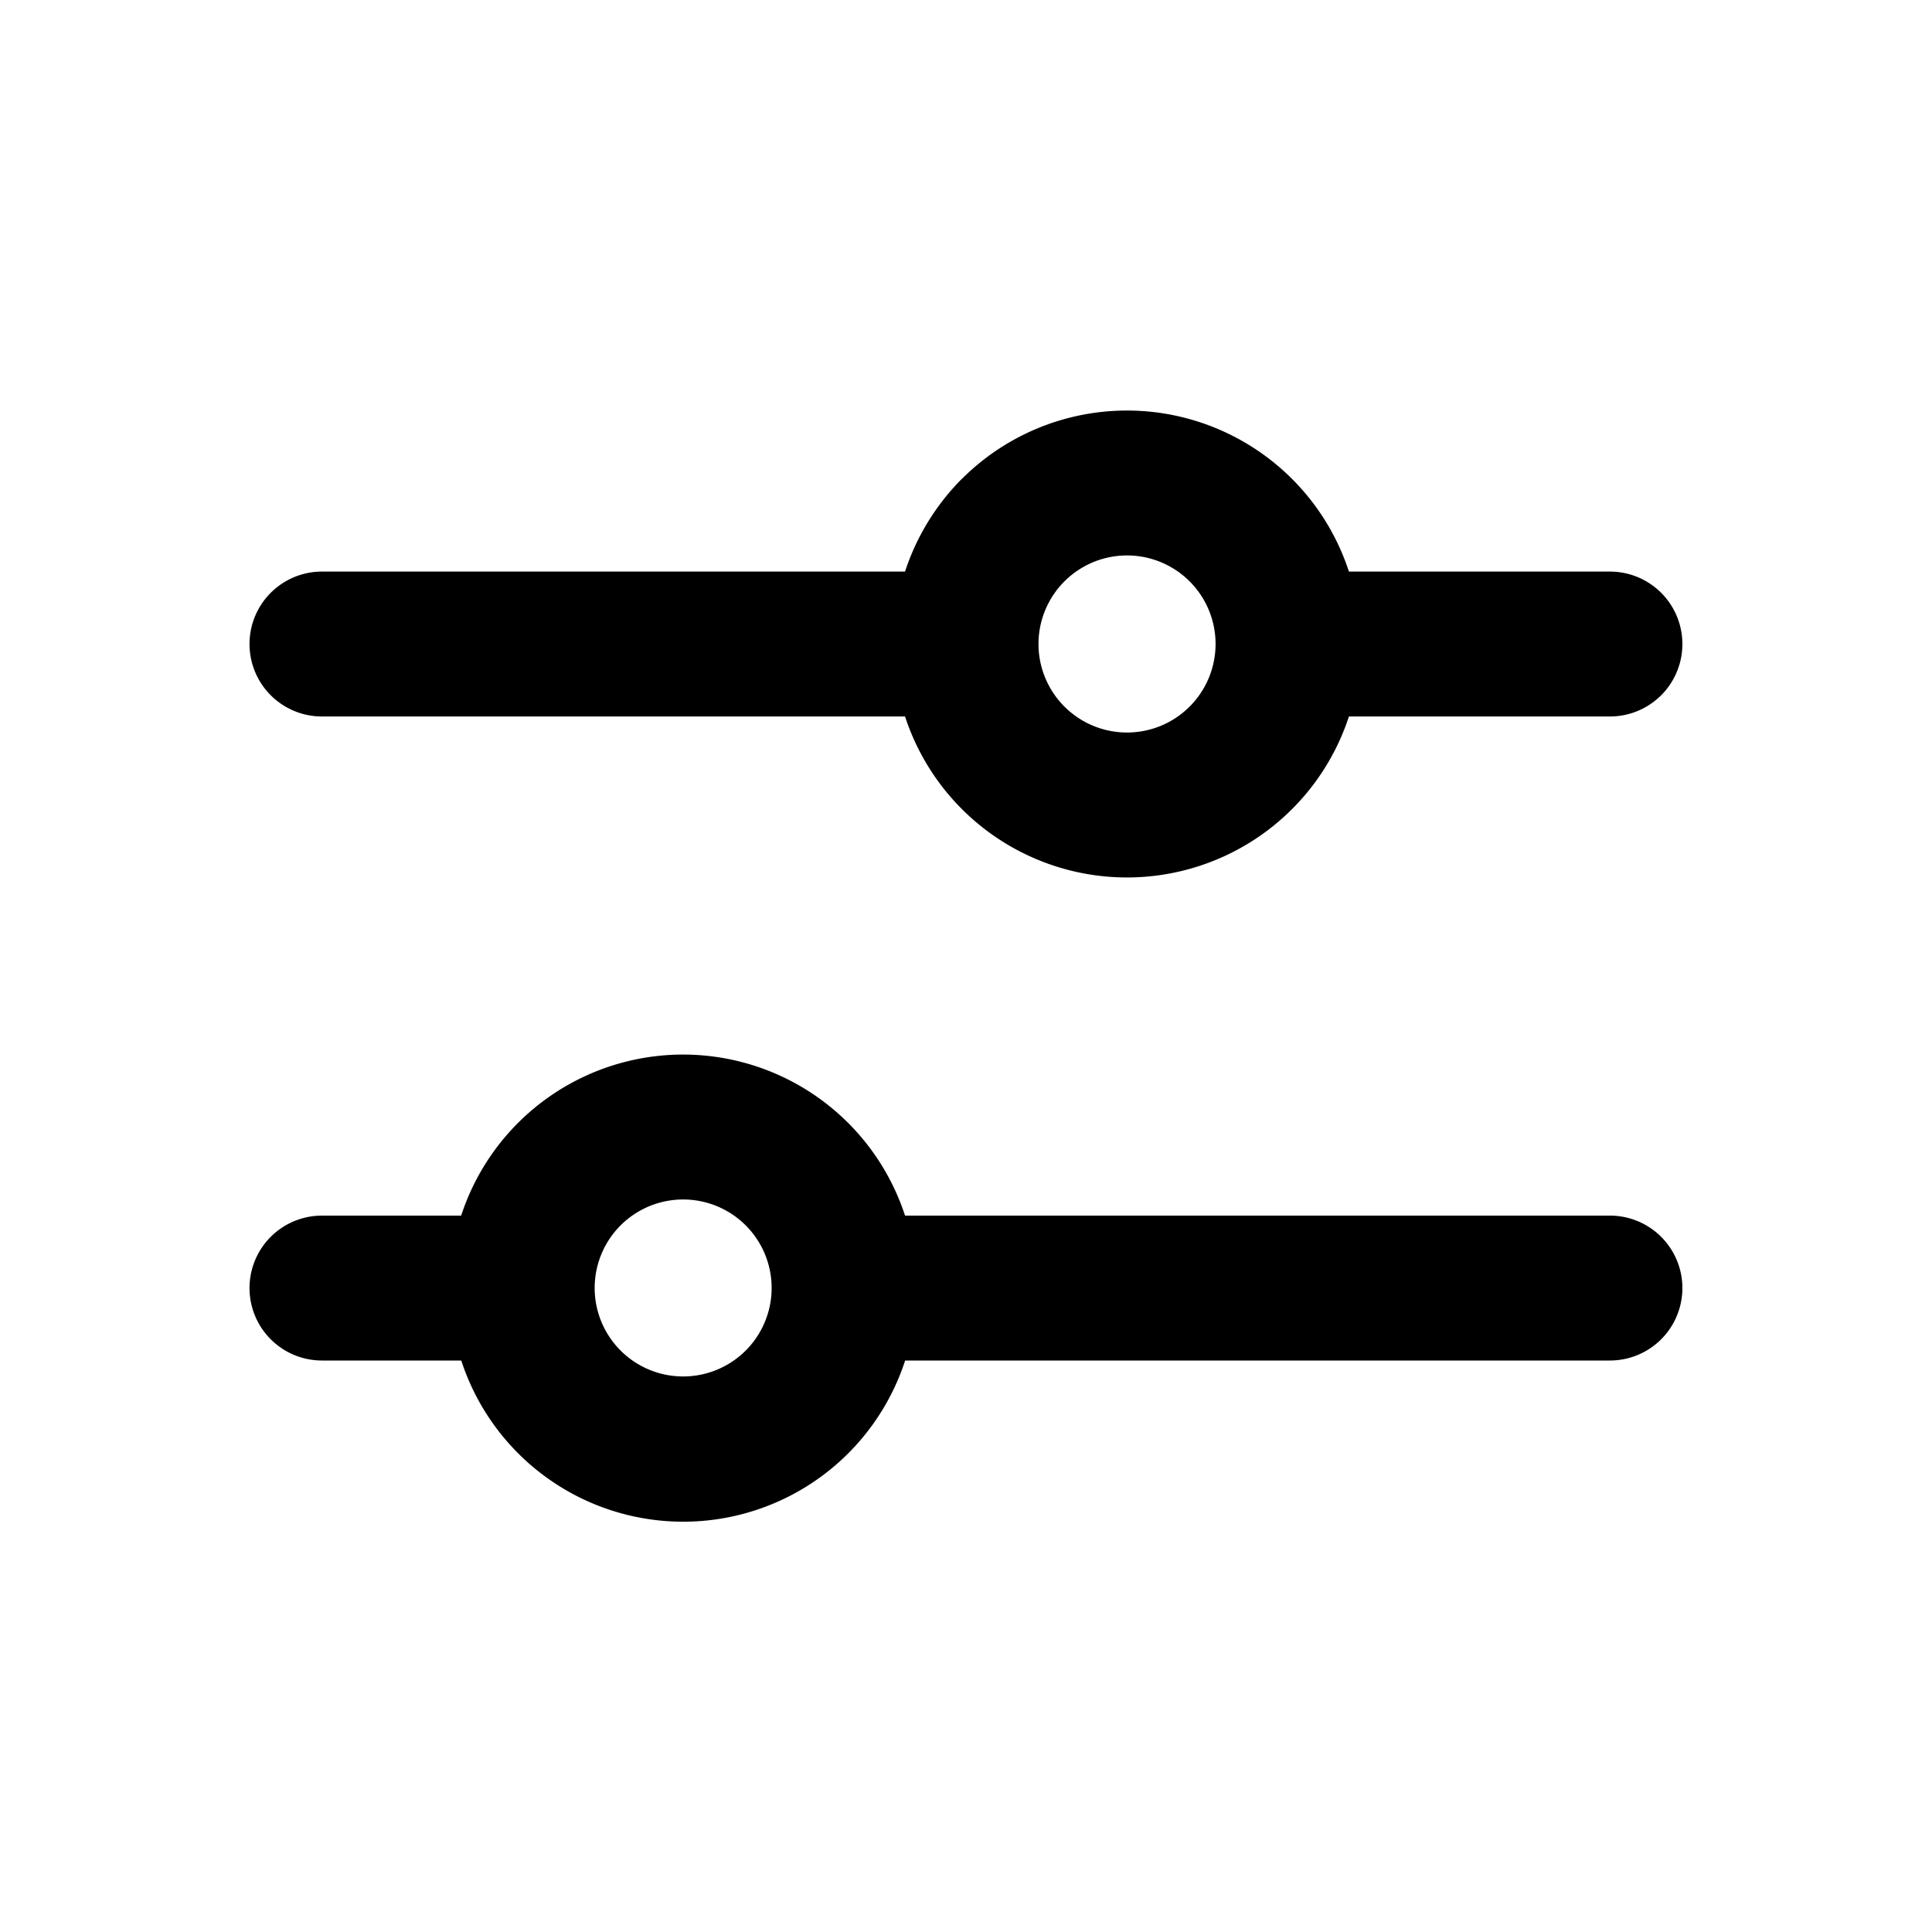 <svg xmlns="http://www.w3.org/2000/svg" viewBox="0 0 20 20">
<path
        fill-rule="evenodd"
        d="M9.957 4.958a2.417 2.417 0 0 1 4.007.959h2.702a.75.75 0 1 1 0 1.5h-2.702a2.417 2.417 0 0 1-4.595 0H3.333a.75.75 0 1 1 0-1.5h6.036a2.43 2.43 0 0 1 .588-.96Zm1.71.792a.916.916 0 1 0 0 1.833.916.916 0 0 0 0-1.833Zm-6.304 5.874a2.417 2.417 0 0 1 4.006.96h7.297a.75.75 0 1 1 0 1.5H9.37a2.416 2.416 0 0 1-4.595 0H3.333a.75.75 0 0 1 0-1.5h1.441c.117-.359.317-.688.589-.96Zm1.709.793a.916.916 0 1 0 0 1.832.916.916 0 0 0 0-1.832Z"
        clip-rule="evenodd"
      />
</svg>